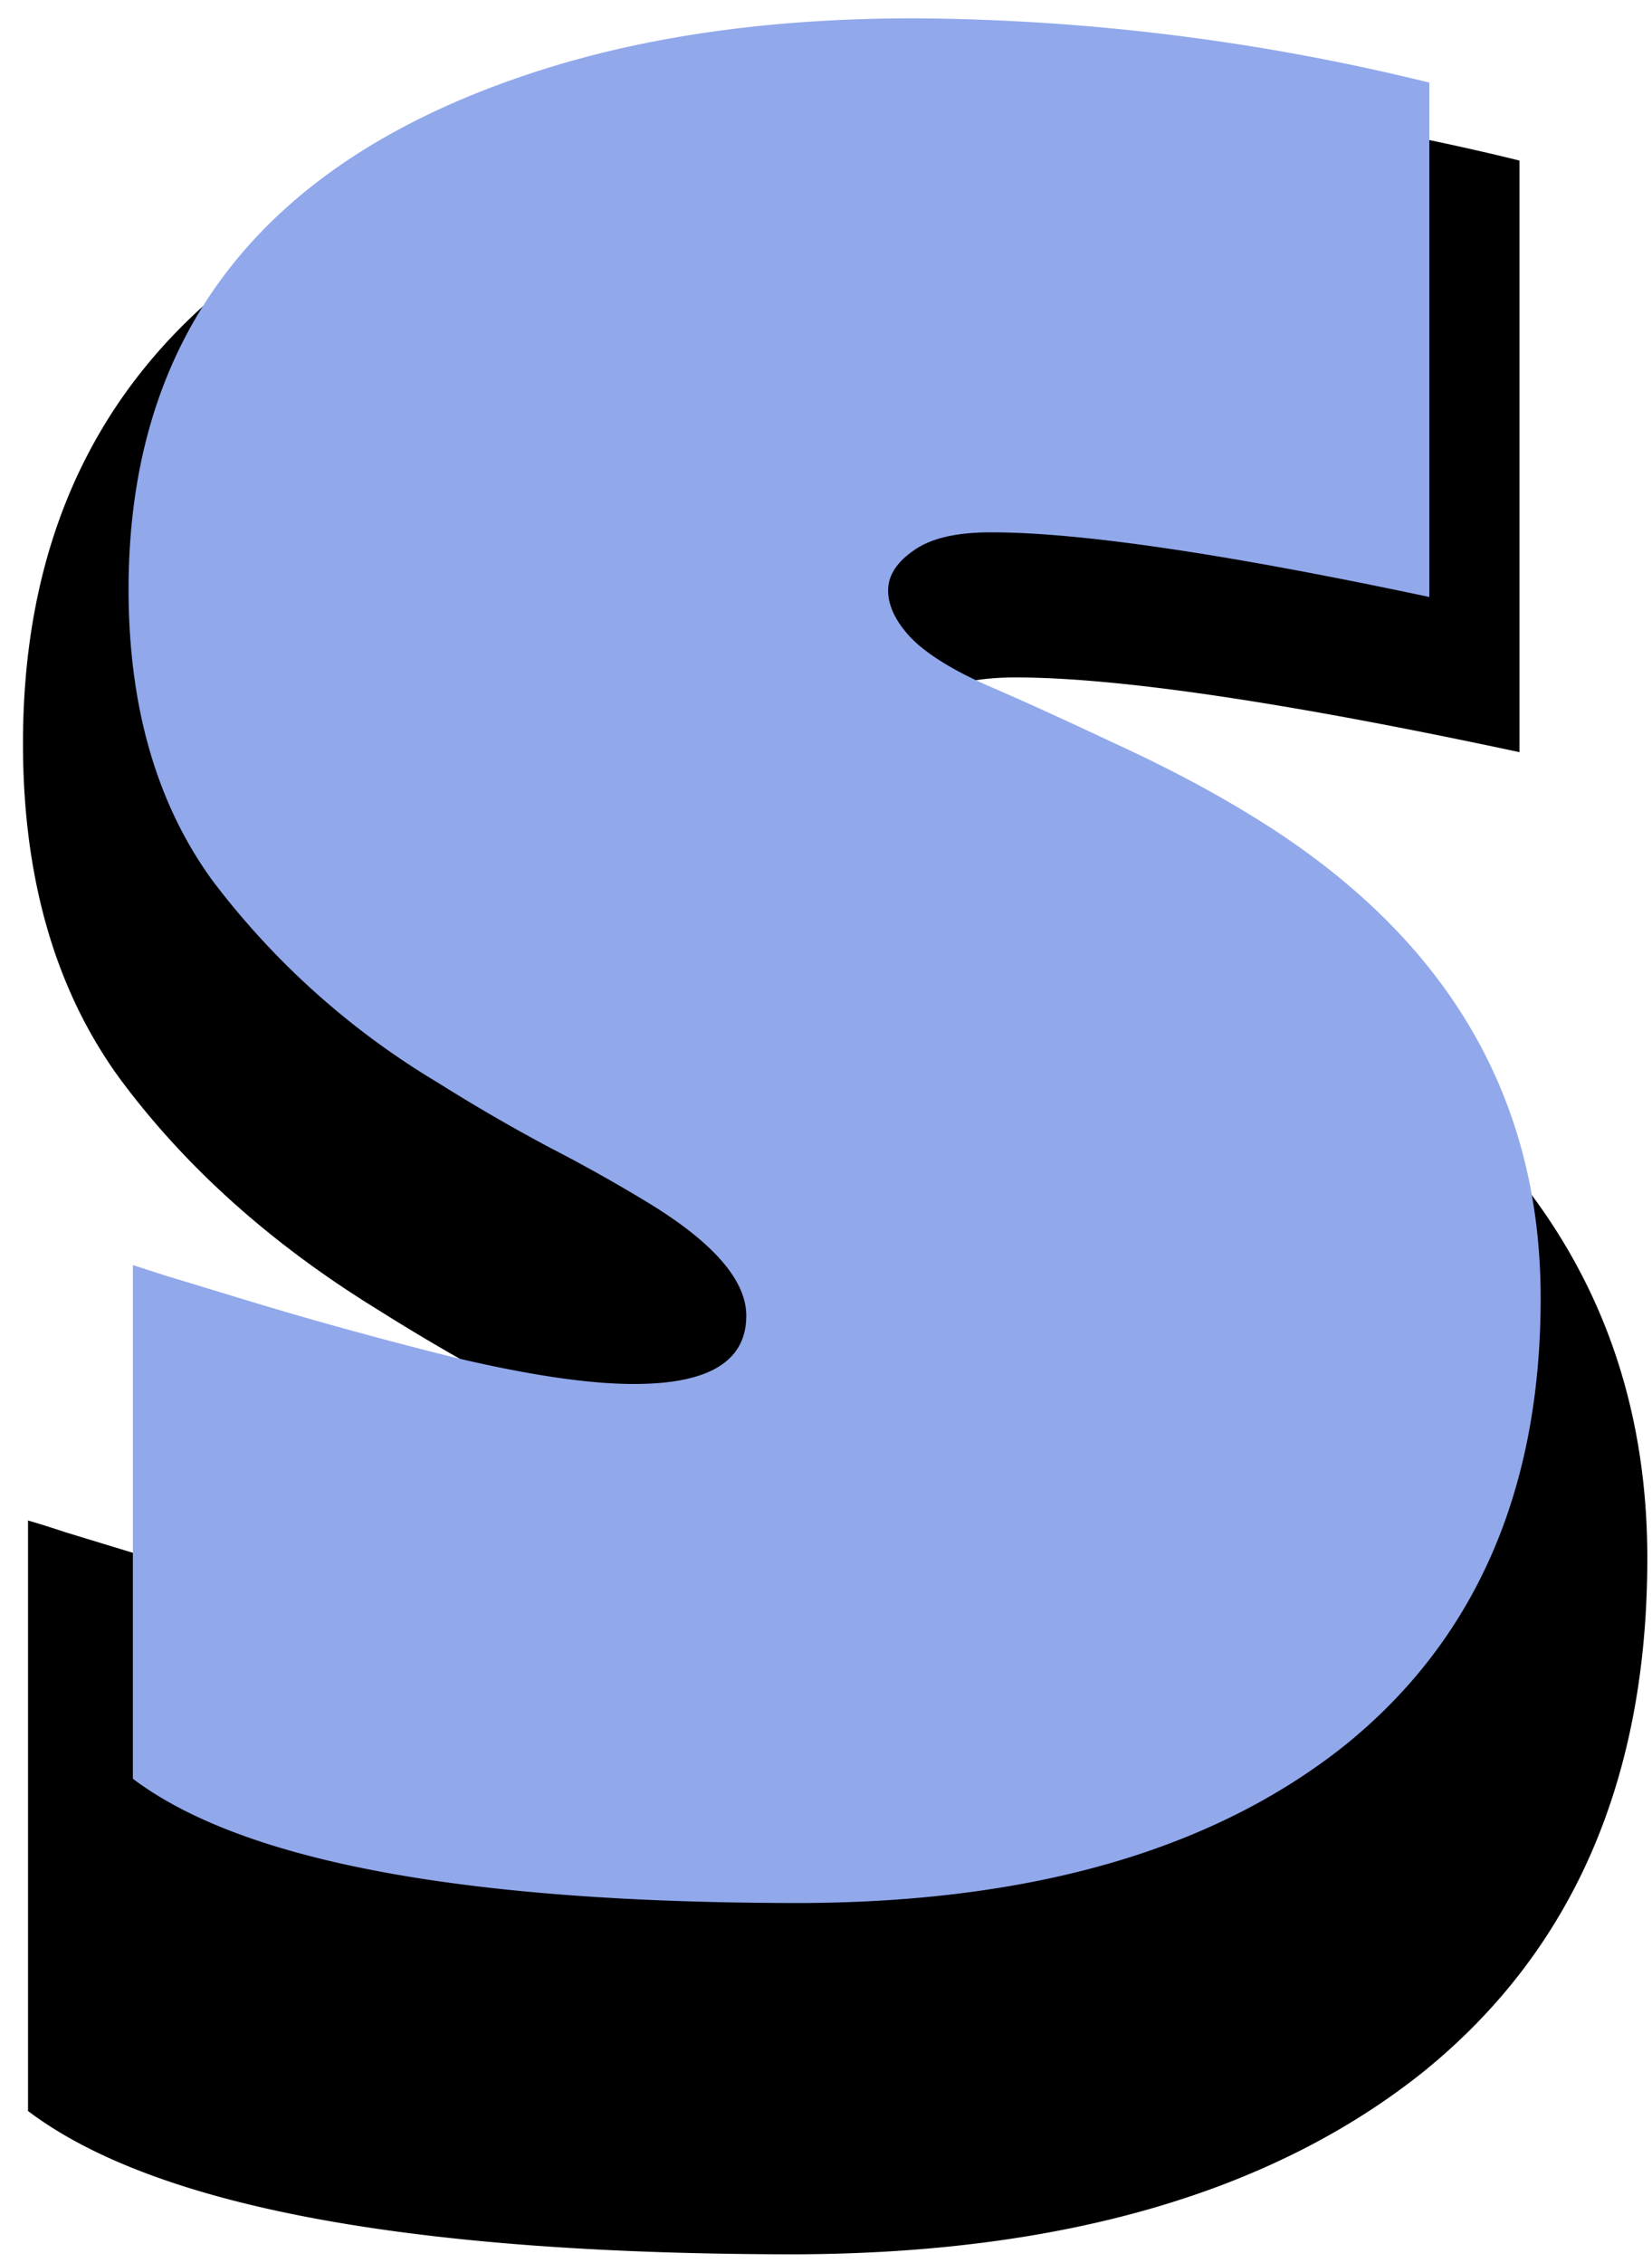 <svg xmlns="http://www.w3.org/2000/svg" fill="none" viewBox="0 0 46 63"><path fill="#000" d="M22.18 62.76c-10.75 0-17.88-1.33-21.4-3.99V42.33c.1.03.45.13 1.05.33l2.33.71c2.18.67 4.46 1.3 6.86 1.9 2.41.58 4.35.87 5.81.87 2.4 0 3.59-.73 3.59-2.2 0-1.12-1.03-2.31-3.09-3.58-.93-.58-2-1.17-3.2-1.8a57.28 57.28 0 0 1-3.58-2.08c-3-1.84-5.4-4-7.22-6.46C1.54 27.56.64 24.45.64 20.7c0-8.2 4.33-13.72 13-16.55A39.2 39.2 0 0 1 25.8 2.42a70.54 70.54 0 0 1 16.51 2.05v16.47c-6.5-1.39-11.18-2.08-14.03-2.08-1.1 0-1.93.19-2.48.57-.55.39-.82.82-.82 1.3 0 .47.24.98.72 1.5.47.5 1.3 1.02 2.47 1.55 1.17.5 2.54 1.12 4.1 1.86 1.57.72 3.05 1.5 4.4 2.34 6.13 3.75 9.2 8.88 9.2 15.4 0 6.17-2.08 10.94-6.25 14.31-4.2 3.35-10.02 5.04-17.44 5.07Z"/><path fill="#91A8EB" d="M22.3 52.98c-9.34 0-15.54-1.15-18.6-3.46v-14.3l.9.29 2.04.62c1.89.58 3.88 1.13 5.96 1.65 2.1.5 3.79.75 5.05.75 2.09 0 3.13-.63 3.13-1.9 0-.98-.9-2.02-2.69-3.12a44.5 44.5 0 0 0-2.78-1.56 49.8 49.8 0 0 1-3.12-1.81 22 22 0 0 1-6.27-5.62c-1.56-2.14-2.34-4.85-2.34-8.11 0-7.14 3.76-11.94 11.3-14.4 3.06-1 6.58-1.5 10.58-1.5A61.34 61.34 0 0 1 39.8 2.3v14.32c-5.66-1.2-9.72-1.8-12.2-1.8-.96 0-1.67.16-2.15.5-.48.33-.72.7-.72 1.12 0 .41.2.85.62 1.3.42.44 1.14.9 2.16 1.35 1.02.44 2.2.98 3.56 1.62 1.37.63 2.65 1.3 3.83 2.03 5.33 3.27 8 7.73 8 13.4 0 5.36-1.82 9.51-5.44 12.44-3.66 2.92-8.71 4.38-15.17 4.4Z"/></svg>